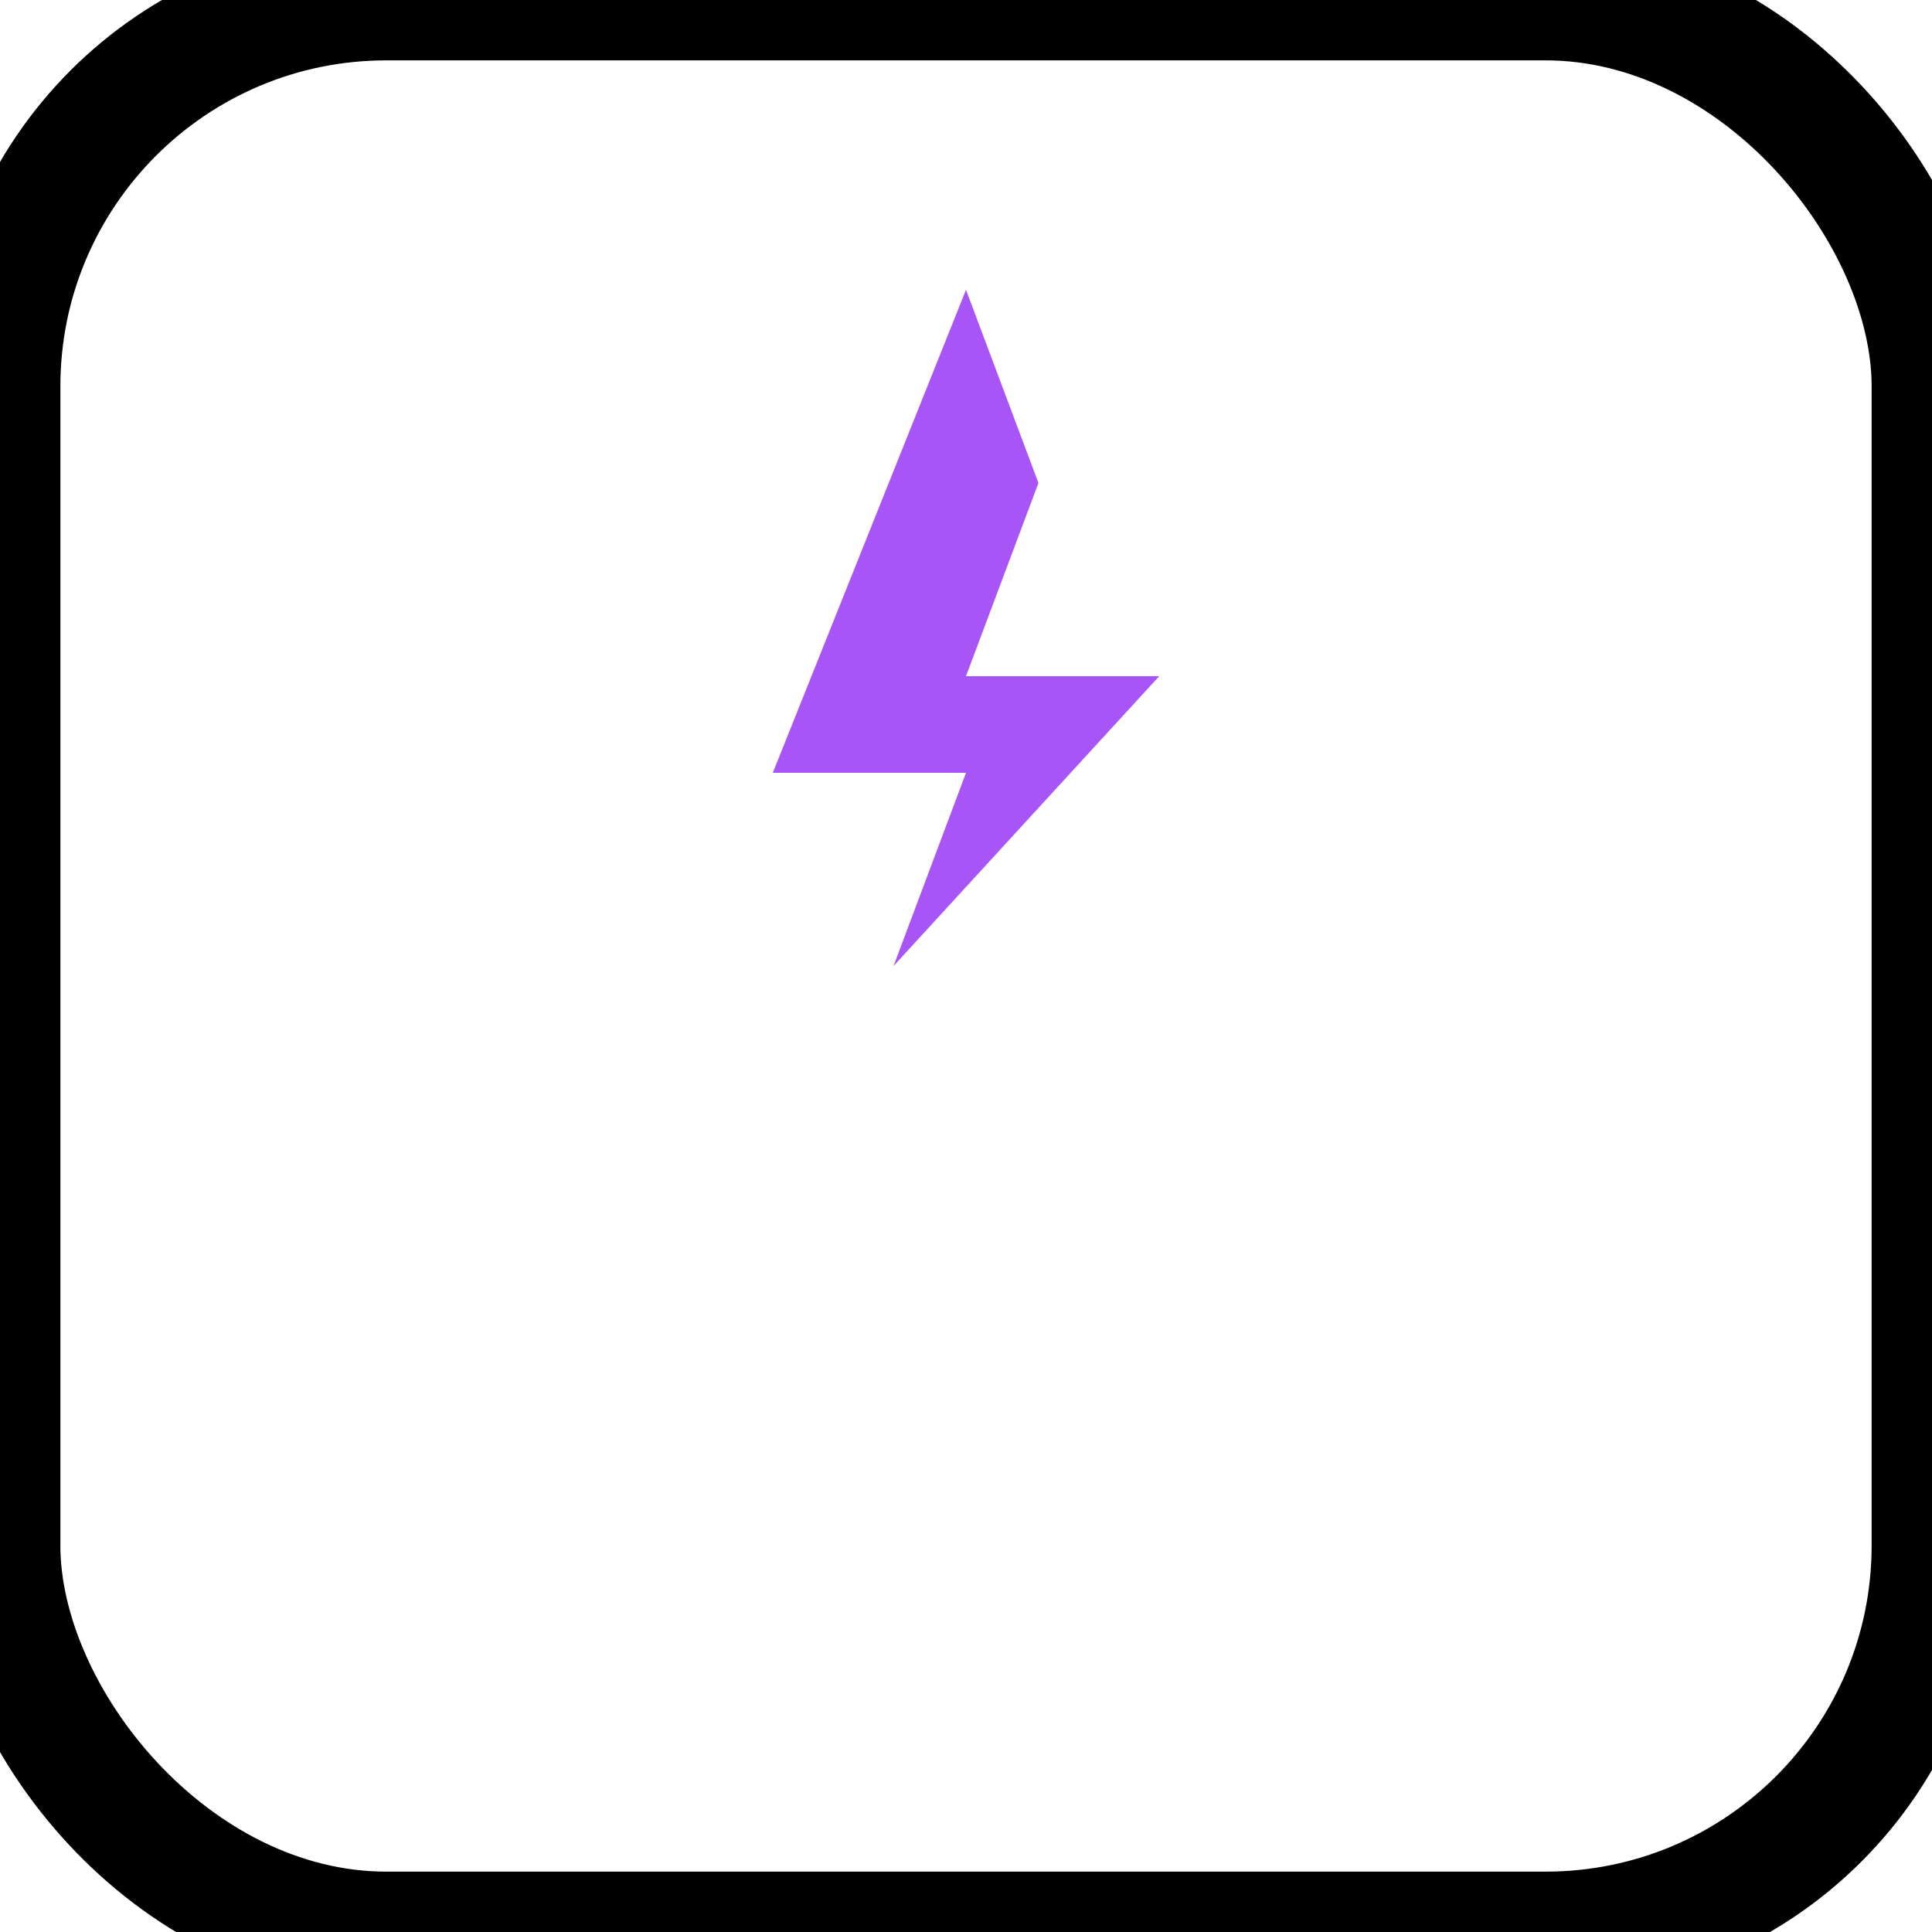 <svg width="40" height="40" viewBox="0 0 40 40" fill="none" xmlns="http://www.w3.org/2000/svg">
  <!-- Black outline rounded square with purple lightning bolt for light backgrounds -->
  <rect x="0" y="0" width="40" height="40" rx="8" stroke="#000000" stroke-width="2.5" fill="none"/>
  <path d="M20 6 L16 16 L20 16 L18.5 20 L24 14 L20 14 L21.5 10 Z" fill="#A855F7"/>
</svg>
